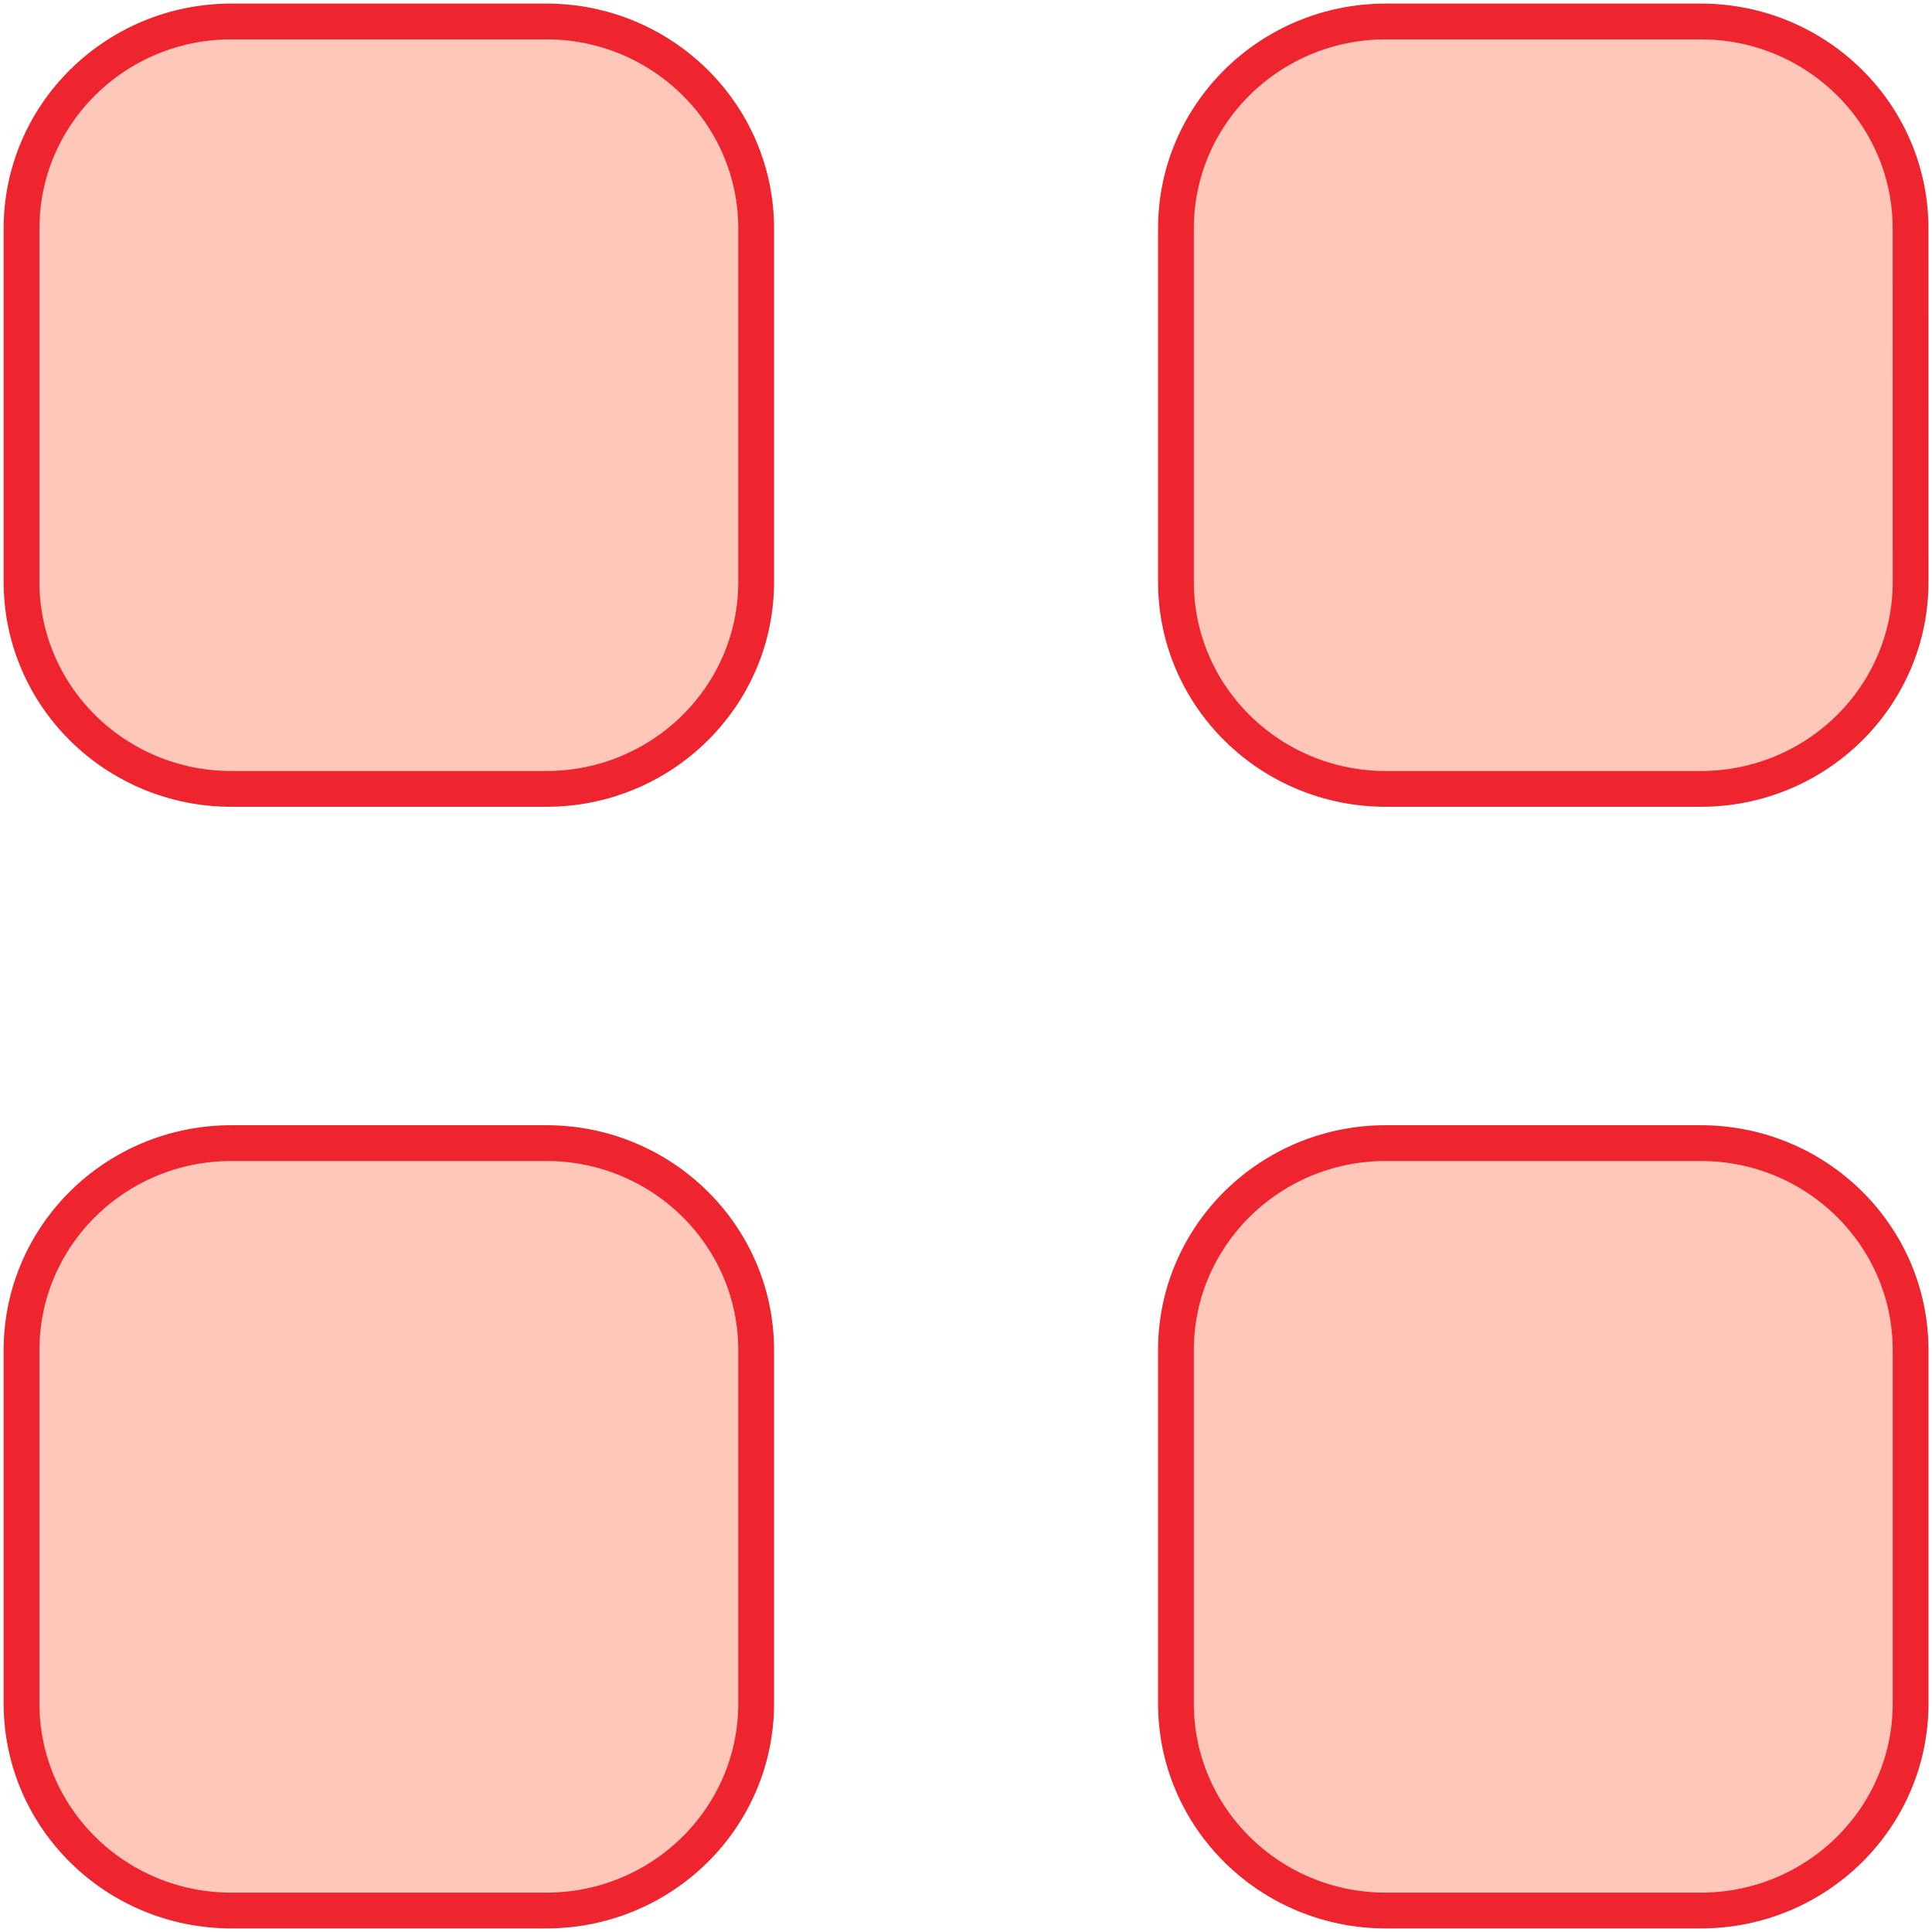 <svg width="54" height="54" viewBox="0 0 54 54" fill="none" xmlns="http://www.w3.org/2000/svg">
<path d="M47.535 0.6C50.775 0.6 53.401 3.191 53.401 6.386L53.402 16.264C53.402 19.459 50.775 22.05 47.535 22.05H38.735C35.495 22.05 32.868 19.459 32.868 16.264L32.868 6.386C32.868 3.191 35.495 0.6 38.735 0.6L47.535 0.6Z" fill="#FFC6BA"/>
<path d="M6.468 0.6C3.228 0.6 0.602 3.191 0.602 6.386L0.602 16.264C0.602 19.459 3.228 22.05 6.468 22.05H15.268C18.508 22.05 21.135 19.459 21.135 16.264L21.135 6.386C21.135 3.191 18.508 0.6 15.268 0.6L6.468 0.6Z" fill="#FFC6BA"/>
<path d="M47.535 31.95C50.775 31.95 53.402 34.541 53.402 37.736V47.614C53.402 50.809 50.775 53.4 47.535 53.4H38.735C35.495 53.4 32.868 50.809 32.868 47.614L32.868 37.736C32.868 34.541 35.495 31.95 38.735 31.95H47.535Z" fill="#FFC6BA"/>
<path d="M6.468 31.95C3.228 31.95 0.602 34.541 0.602 37.736L0.602 47.614C0.602 50.809 3.228 53.4 6.468 53.4H15.268C18.508 53.4 21.135 50.809 21.135 47.614L21.135 37.736C21.135 34.541 18.508 31.95 15.268 31.95H6.468Z" fill="#FFC6BA"/>
<path d="M47.535 0.6C50.775 0.6 53.401 3.191 53.401 6.386L53.402 16.264C53.402 19.459 50.775 22.05 47.535 22.05H38.735C35.495 22.05 32.868 19.459 32.868 16.264L32.868 6.386C32.868 3.191 35.495 0.6 38.735 0.6L47.535 0.6Z" stroke="#EE242E" stroke-linecap="round" stroke-linejoin="round"/>
<path d="M6.468 0.6C3.228 0.6 0.602 3.191 0.602 6.386L0.602 16.264C0.602 19.459 3.228 22.05 6.468 22.05H15.268C18.508 22.05 21.135 19.459 21.135 16.264L21.135 6.386C21.135 3.191 18.508 0.6 15.268 0.6L6.468 0.6Z" stroke="#EE242E" stroke-linecap="round" stroke-linejoin="round"/>
<path d="M47.535 31.95C50.775 31.95 53.402 34.541 53.402 37.736V47.614C53.402 50.809 50.775 53.4 47.535 53.4H38.735C35.495 53.4 32.868 50.809 32.868 47.614L32.868 37.736C32.868 34.541 35.495 31.95 38.735 31.95H47.535Z" stroke="#EE242E" stroke-linecap="round" stroke-linejoin="round"/>
<path d="M6.468 31.95C3.228 31.95 0.602 34.541 0.602 37.736L0.602 47.614C0.602 50.809 3.228 53.4 6.468 53.4H15.268C18.508 53.4 21.135 50.809 21.135 47.614L21.135 37.736C21.135 34.541 18.508 31.95 15.268 31.95H6.468Z" stroke="#EE242E" stroke-linecap="round" stroke-linejoin="round"/>
</svg>
